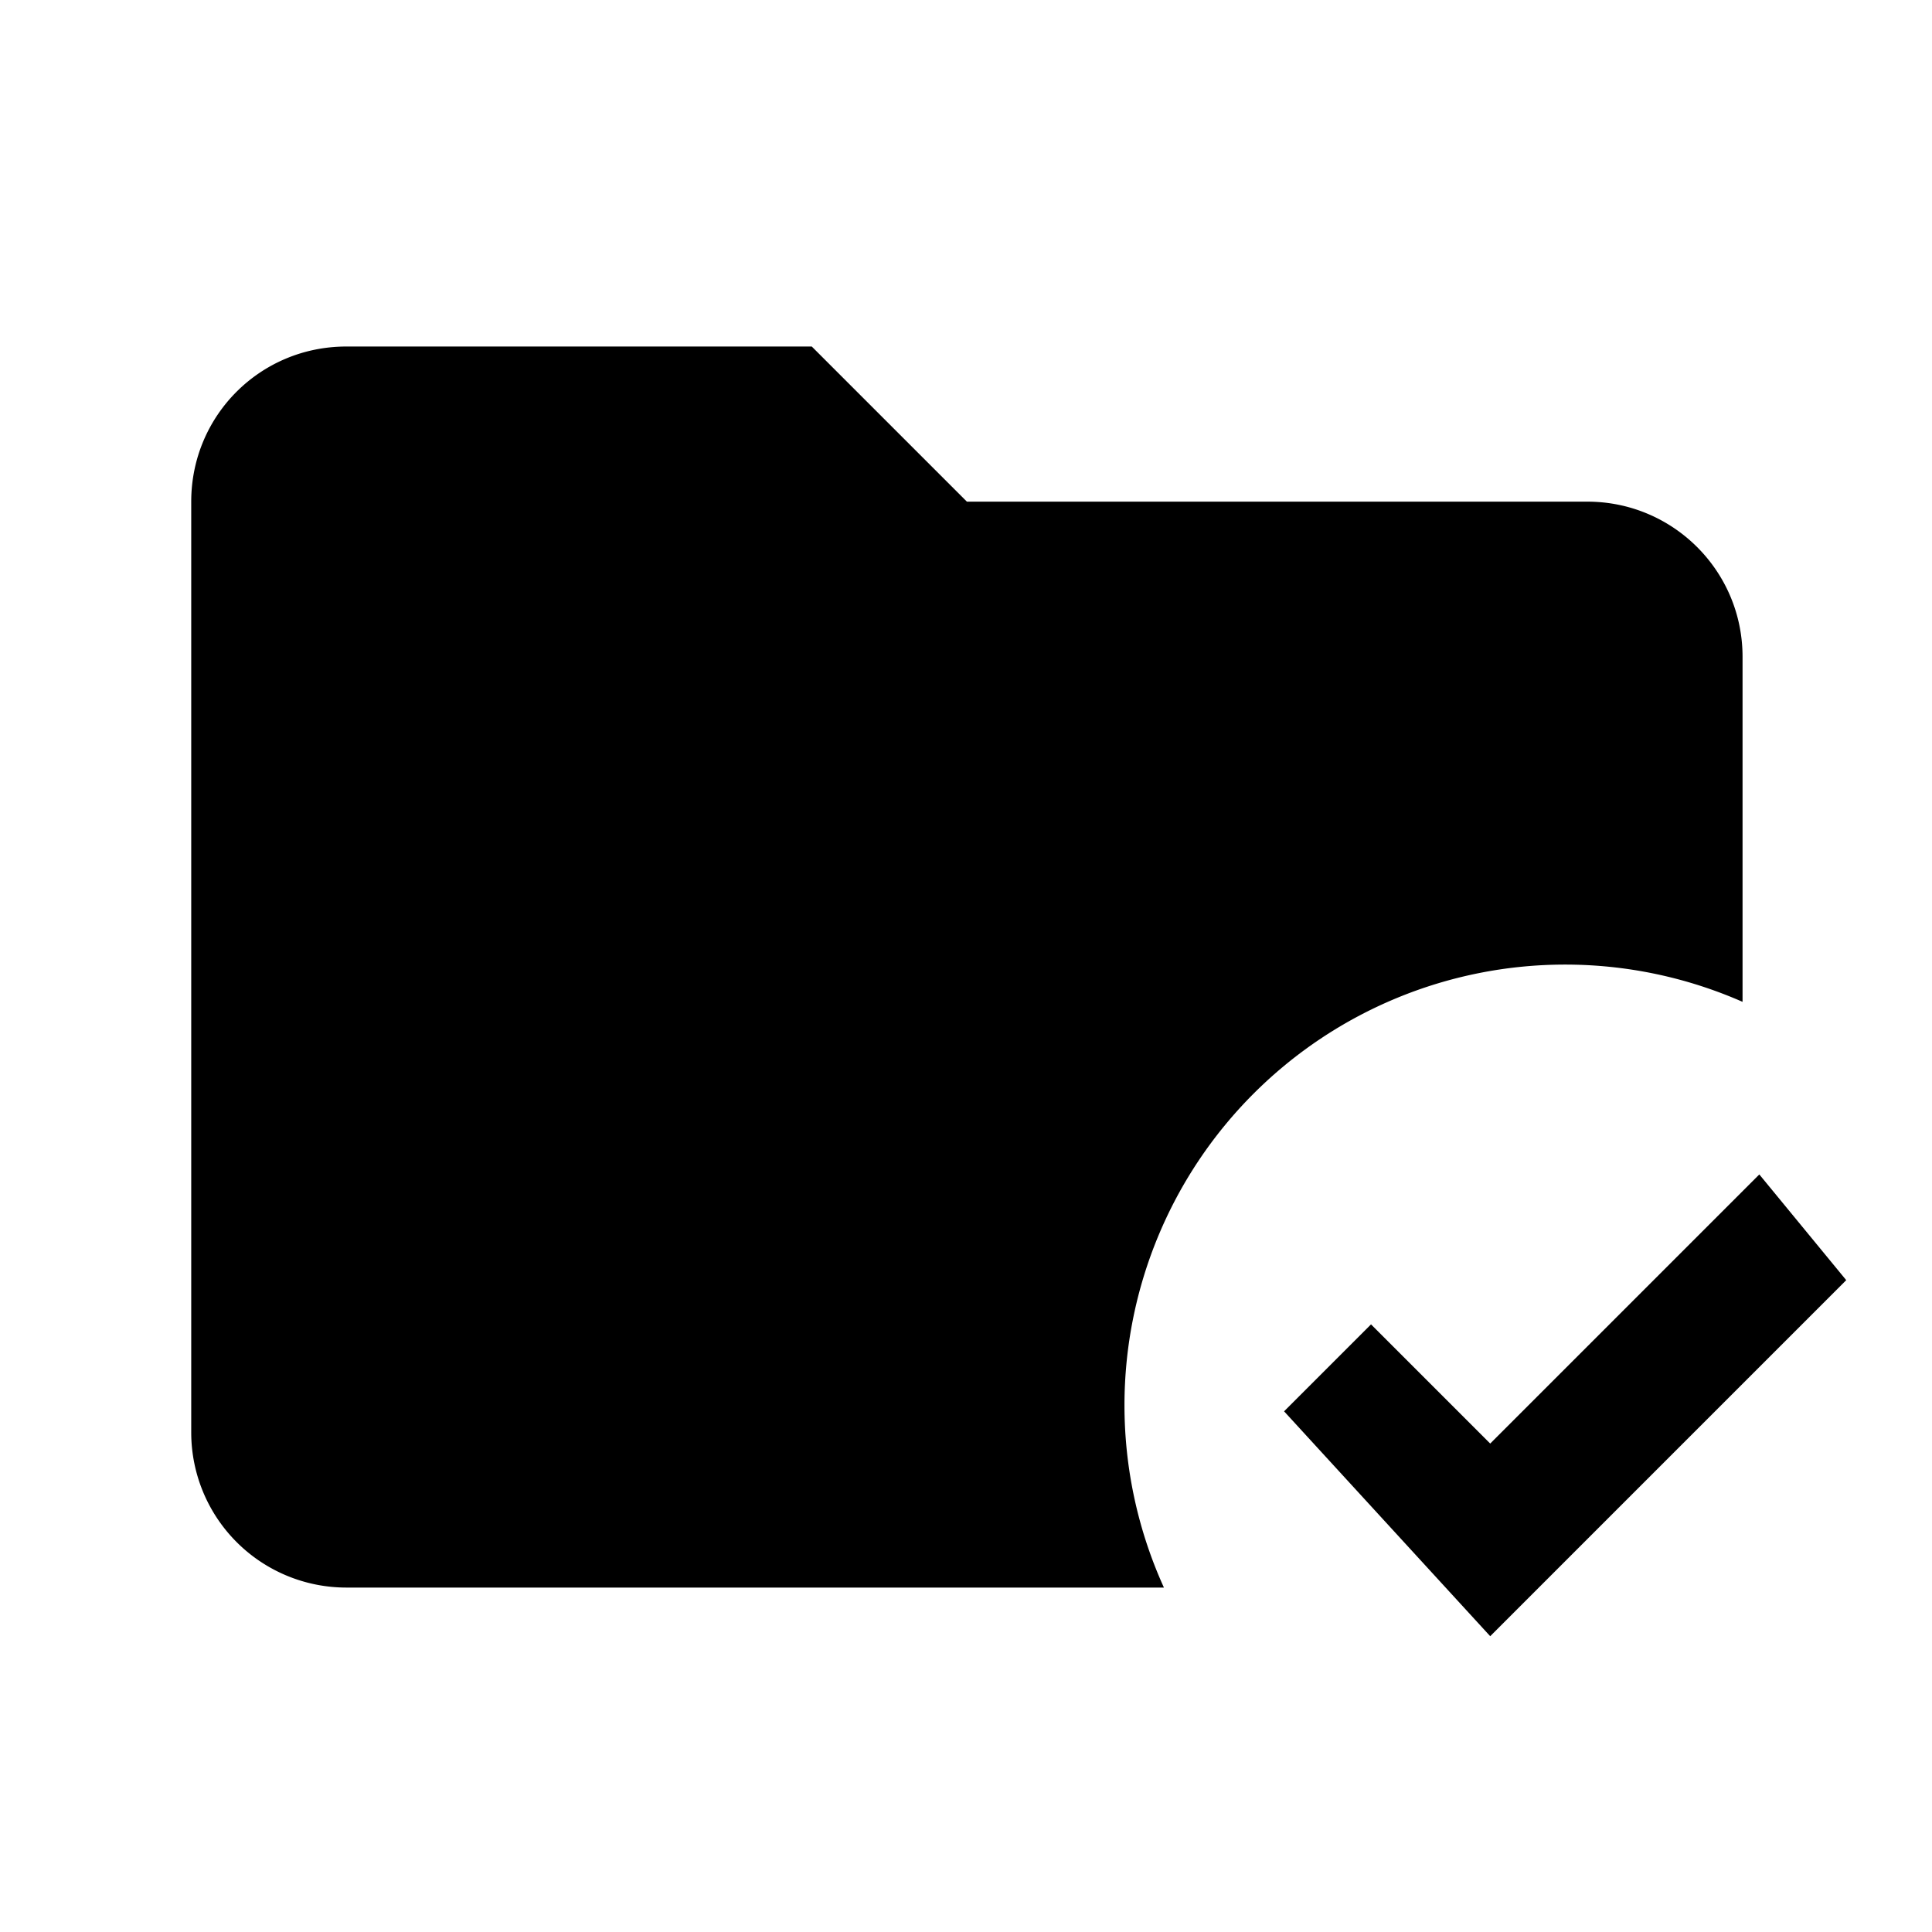 <svg width="1e3" height="1e3" version="1.1" viewBox="0 0 1e3 1e3" xmlns="http://www.w3.org/2000/svg">
 <path d="m179.28 179.36-4e-3 2e-3c-44.564 0-80.295 35.731-80.295 80.295v481.77a80.295 80.295 0 0 0 80.295 80.295h423.17a228.12 228.12 0 0 1-20.421-94.337 228.12 228.12 0 0 1 228.12-228.12 228.12 228.12 0 0 1 91.797 19.285v-178.6c0-44.564-36.132-80.295-80.295-80.295h-321.18l-80.304-80.304zm731.34 428.53-139.29 139.29-61.688-61.688-45.005 45.005 106.69 116.4 184.28-184.29z" stroke-width="1.083"/>
</svg>

